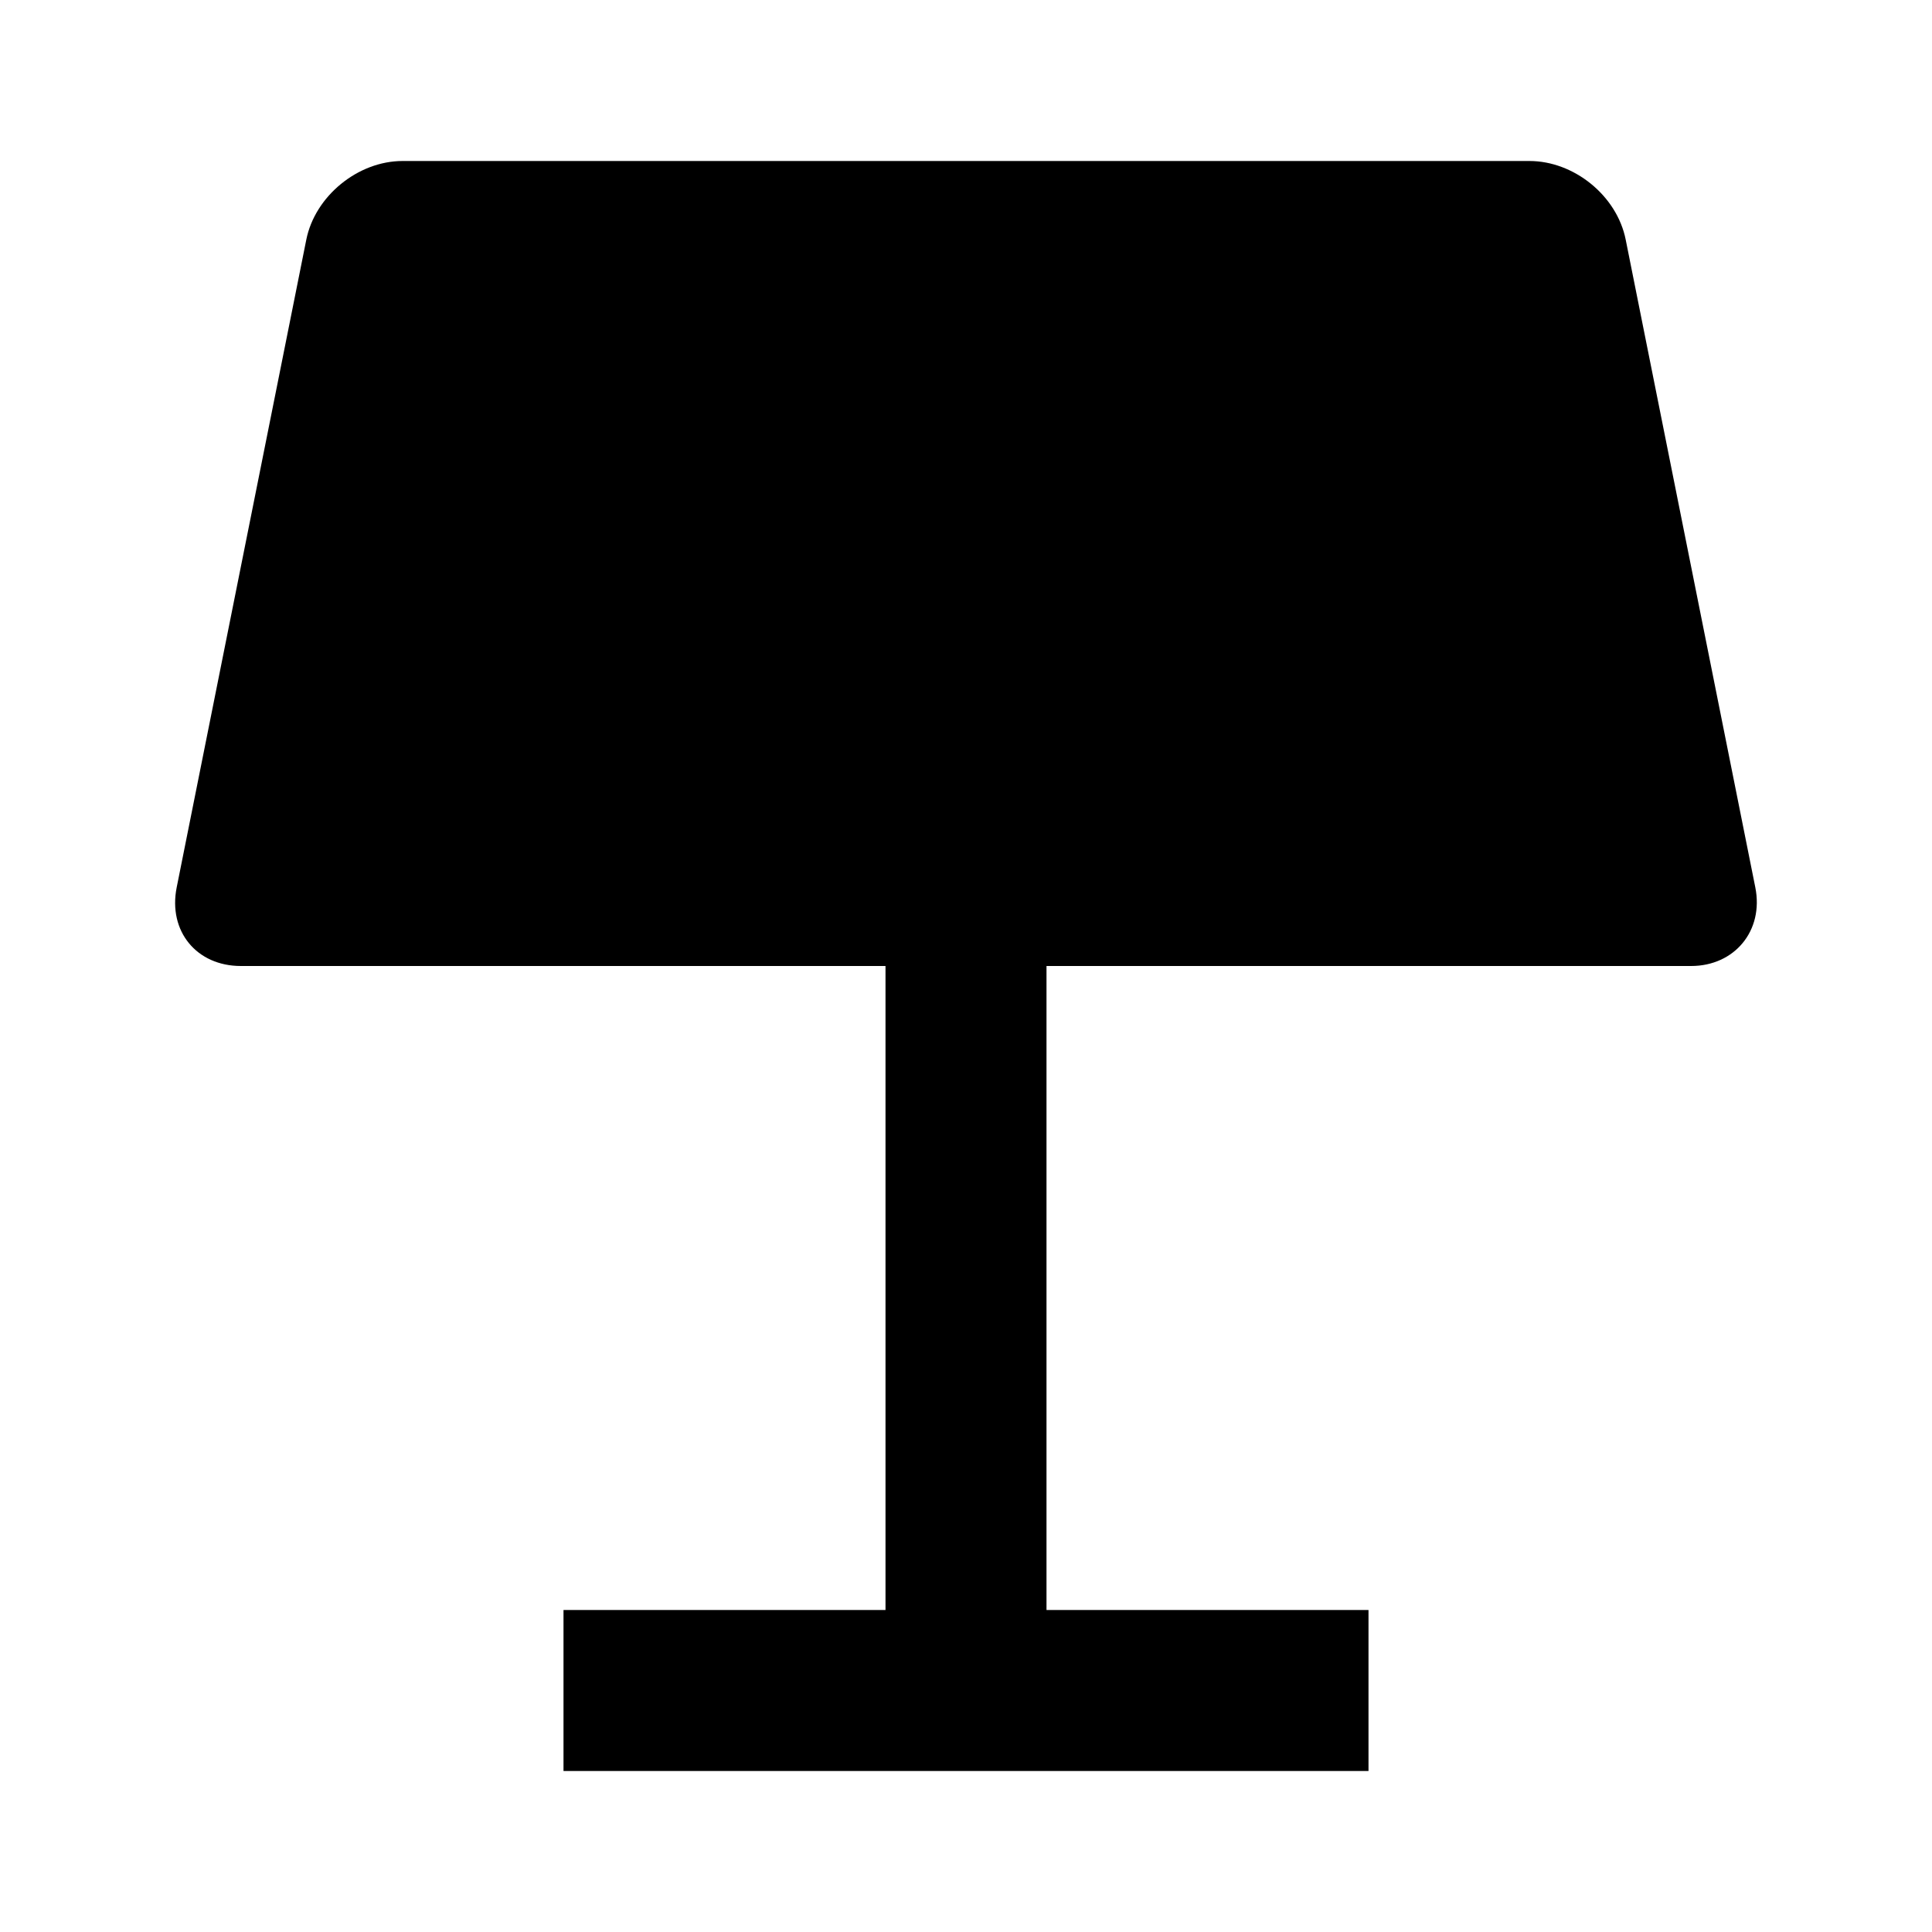 <svg viewBox='0 0 24 24' fill='currentColor' xmlns='http://www.w3.org/2000/svg'><path d='M18.999 2C19.552 2 20.086 2.43 20.195 2.977L21.805 11.023C21.913 11.563 21.545 12 21.008 12H13V20H17V22H7V20H11V12H2.992C2.444 12 2.086 11.57 2.195 11.023L3.805 2.977C3.913 2.437 4.445 2 5.001 2H18.999Z'/></svg>